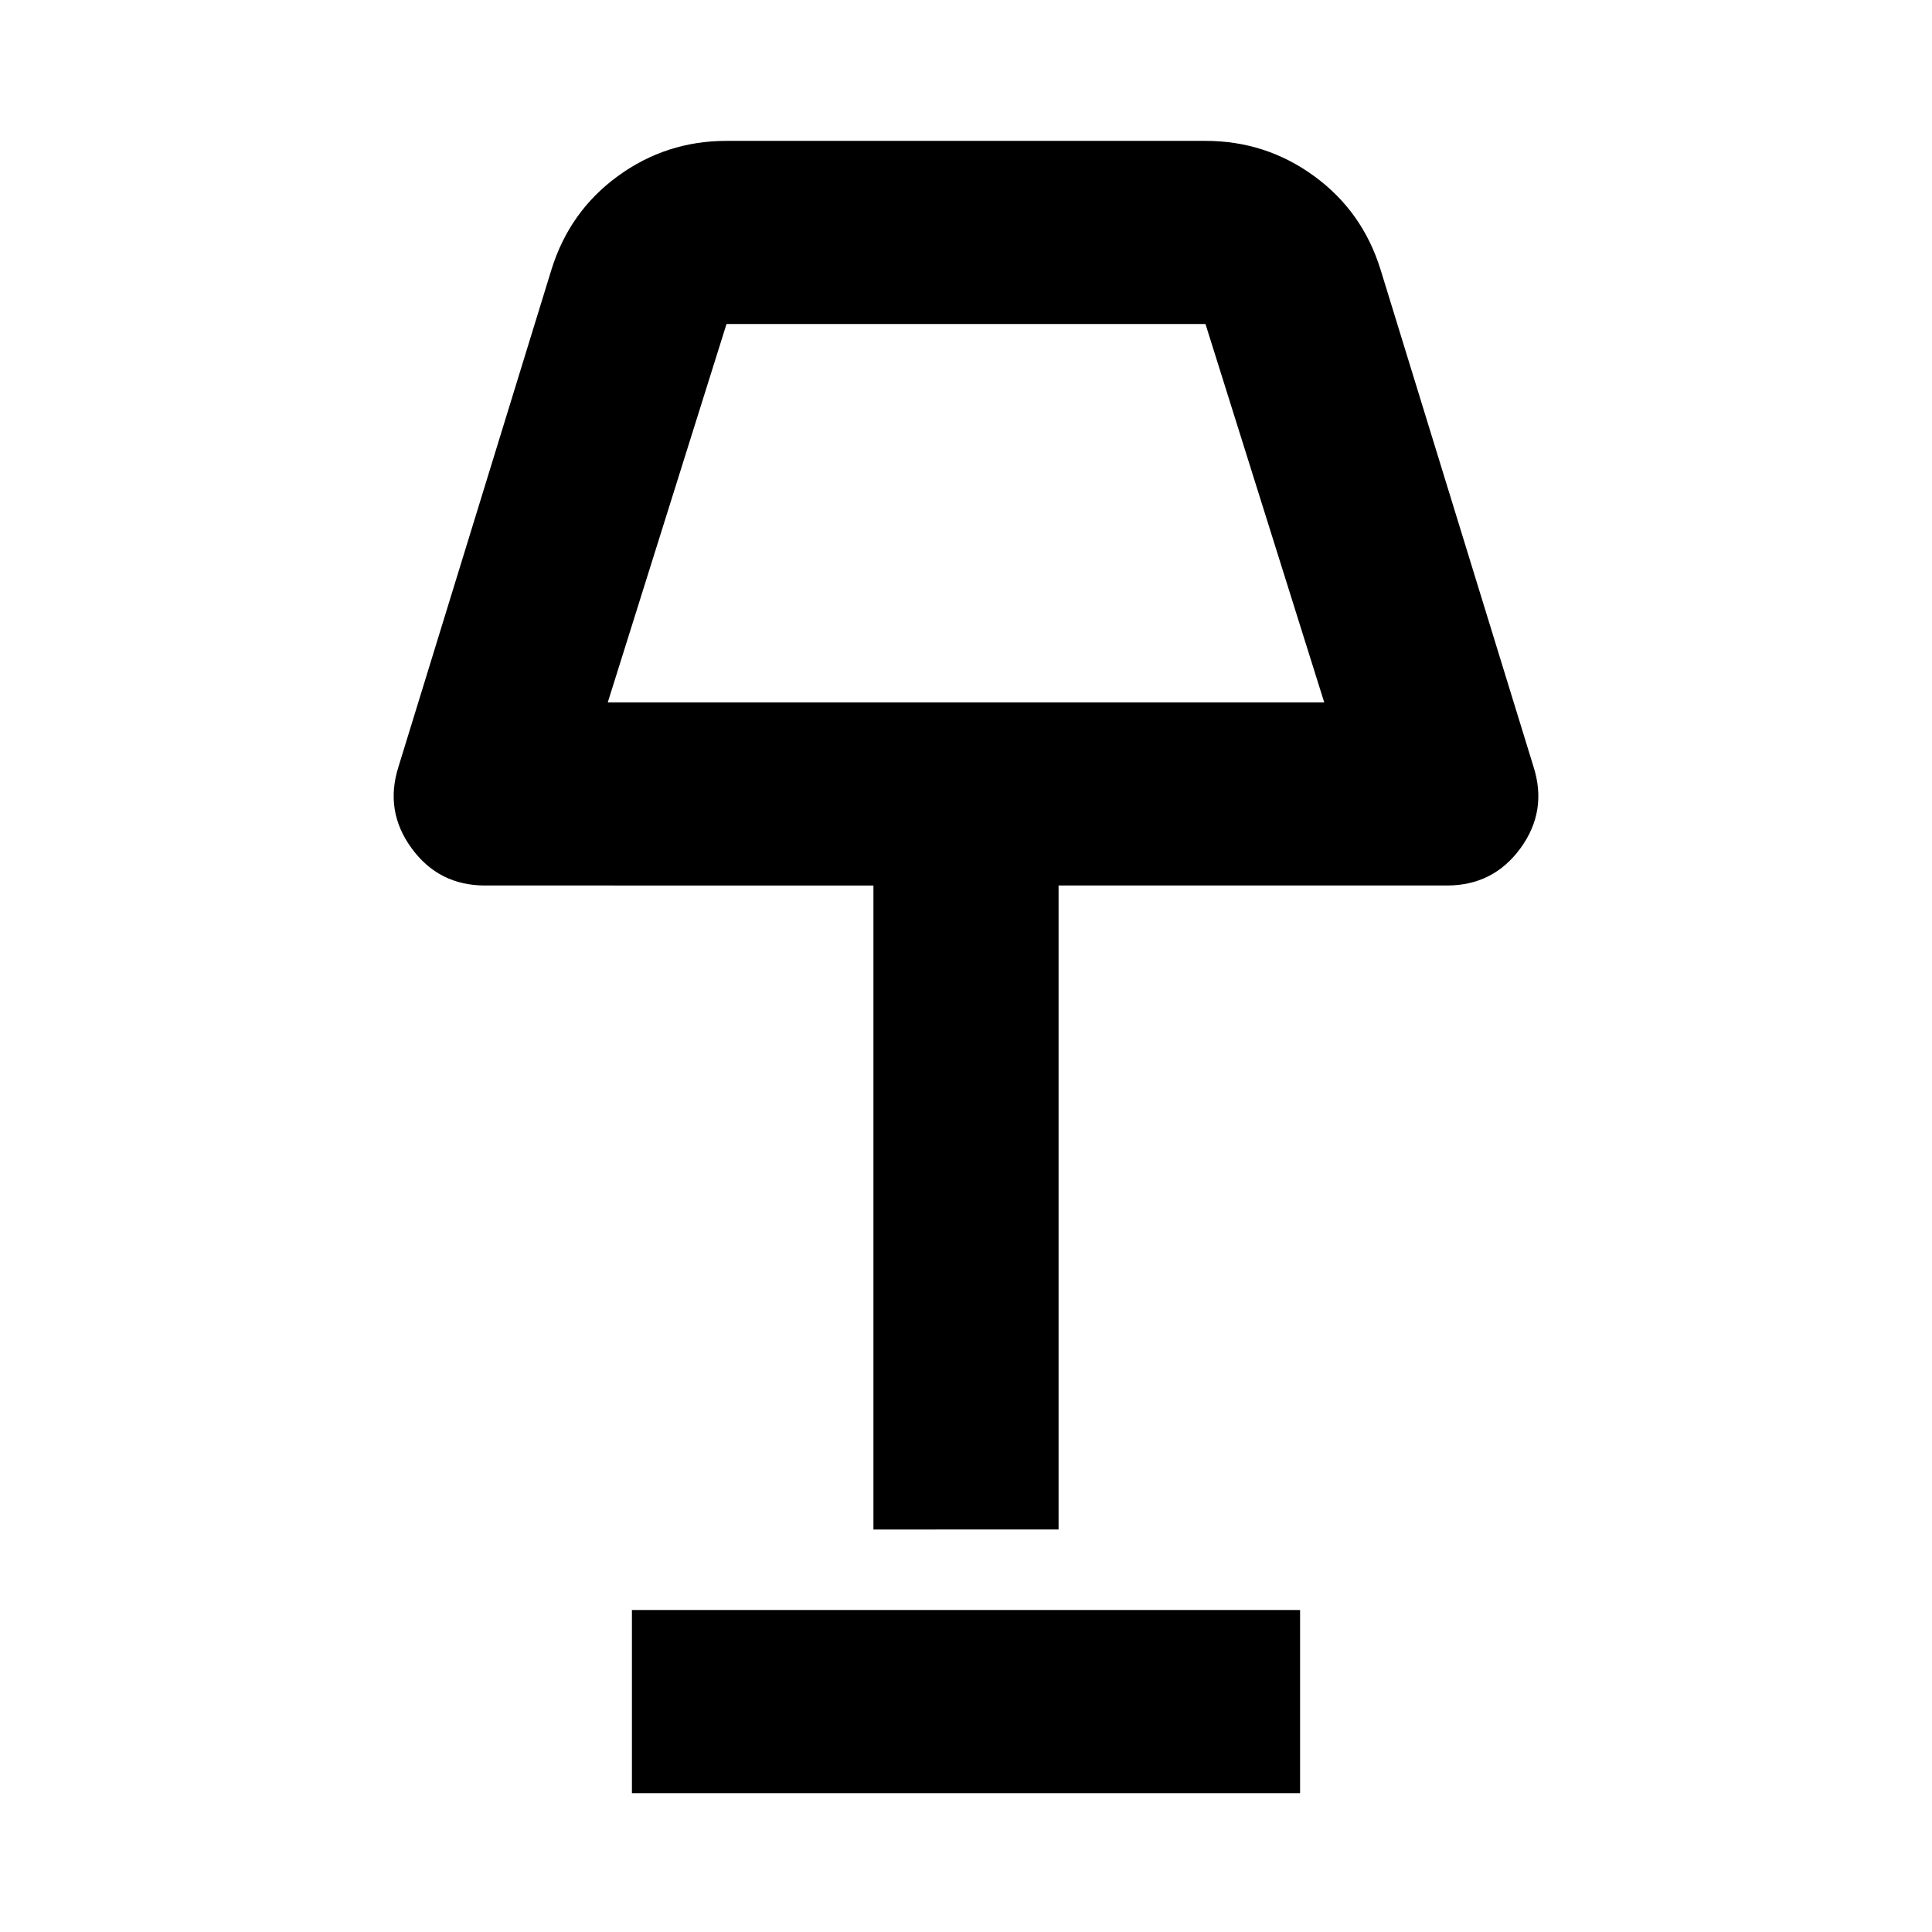 <svg xmlns="http://www.w3.org/2000/svg" height="24" width="24"><path d="M10.85 19v-8H6.025q-.575 0-.912-.463-.338-.462-.163-1.012l1.9-6.175q.225-.725.825-1.162.6-.438 1.35-.438h5.95q.75 0 1.35.438.6.437.825 1.162l1.9 6.175q.175.55-.162 1.012-.338.463-.913.463H13.15v8ZM7.55 8.725h8.9l-1.475-4.7h-5.95Zm.3 13.55V20h8.3v2.275ZM12 6.375Z"/></svg>